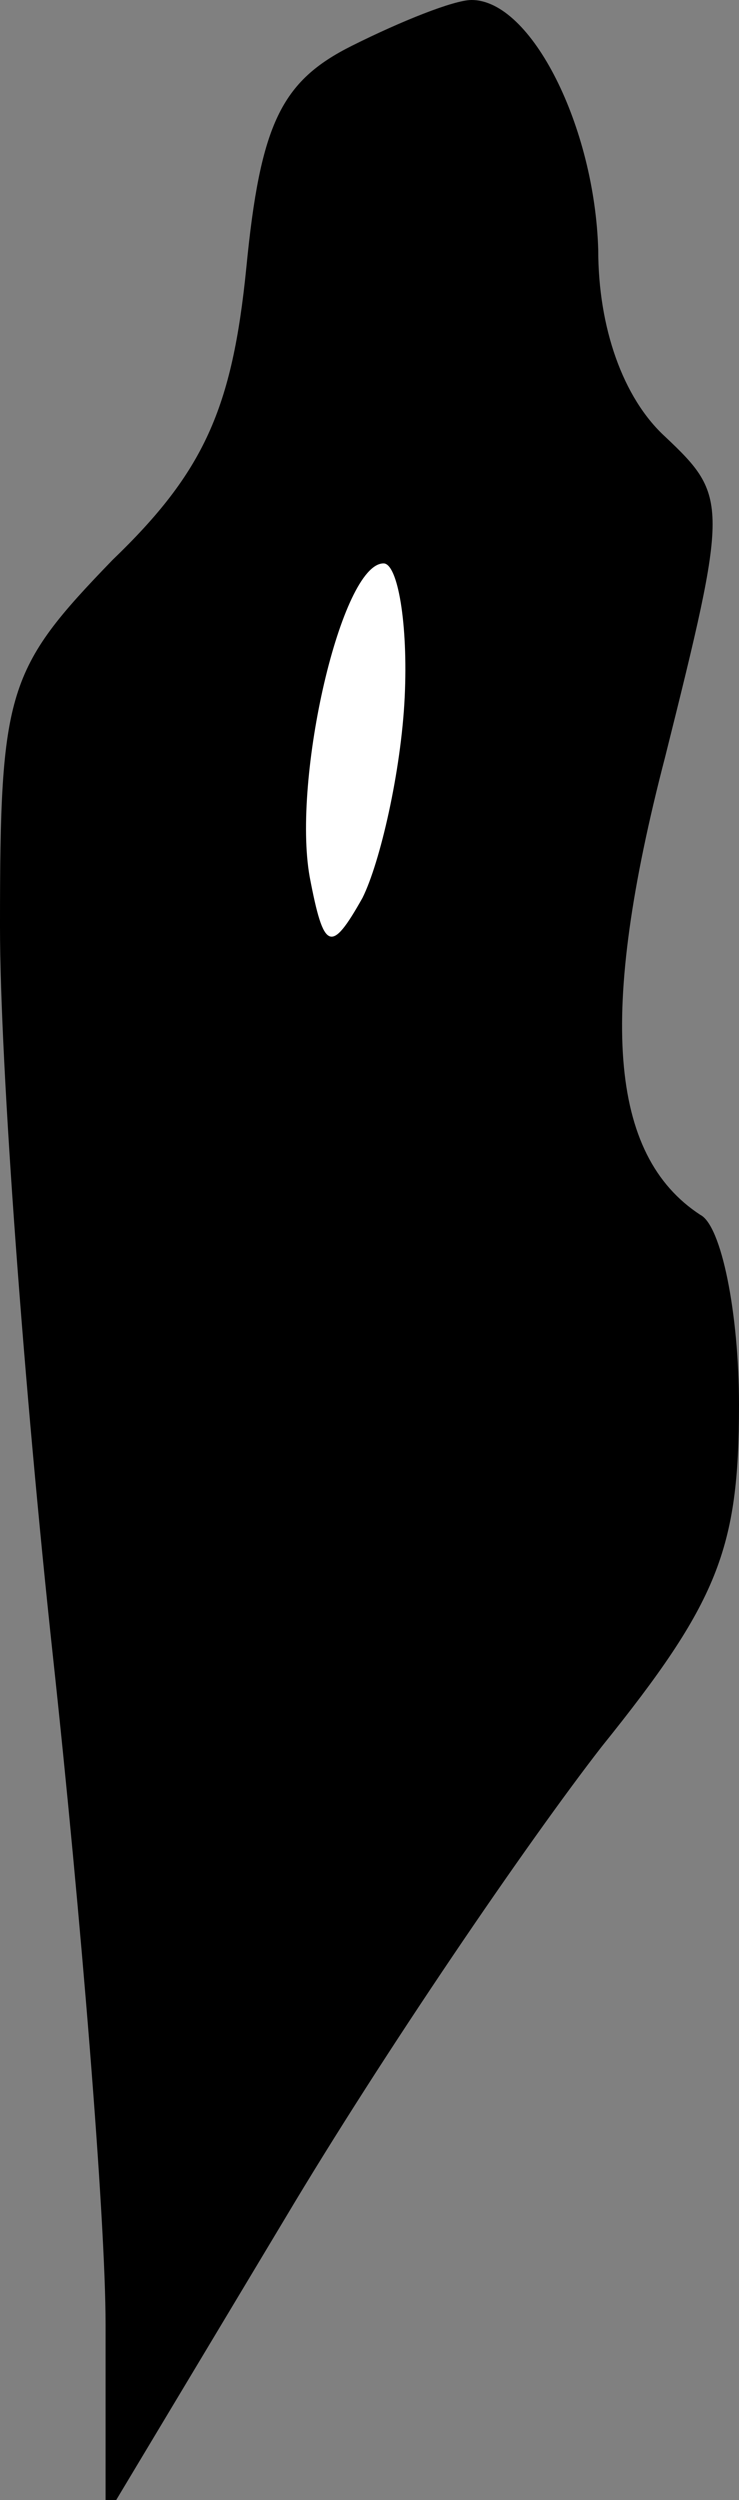 <?xml version="1.0" standalone="no"?>
<!DOCTYPE svg PUBLIC "-//W3C//DTD SVG 20010904//EN"
 "http://www.w3.org/TR/2001/REC-SVG-20010904/DTD/svg10.dtd">
<svg version="1.0" xmlns="http://www.w3.org/2000/svg"
 width="21pt" height="71pt" viewBox="0 0 21 71"
 preserveAspectRatio="xMidYMid meet">
<rect x="0" y="0" width="21" height="71" fill="#808080" stroke="none"/>
<g transform="translate(0,71) scale(0.1,-0.1)"
fill="#000000" stroke="none">
<path fill="#000000" stroke="none" d="M100 697 c-20 -10 -26 -22 -30 -63 -4
-40 -12 -58 -38 -83 -30 -31 -32 -37 -32 -104 0 -40 7 -133 15 -207 8 -74 15
-160 15 -190 l0 -55 51 85 c28 47 69 107 90 134 33 41 39 56 39 97 0 26 -5 51
-11 54 -26 17 -29 57 -10 130 18 72 18 74 0 91 -12 11 -19 31 -19 53 -1 35
-19 71 -36 71 -5 0 -20 -6 -34 -13z"/>
<path fill="#ffffff" stroke="none" d="M115 512 c-1 -21 -7 -47 -12 -57 -9
-16 -11 -15 -15 6 -5 28 9 89 21 89 4 0 7 -17 6 -38z"/>
</g>
</svg>
